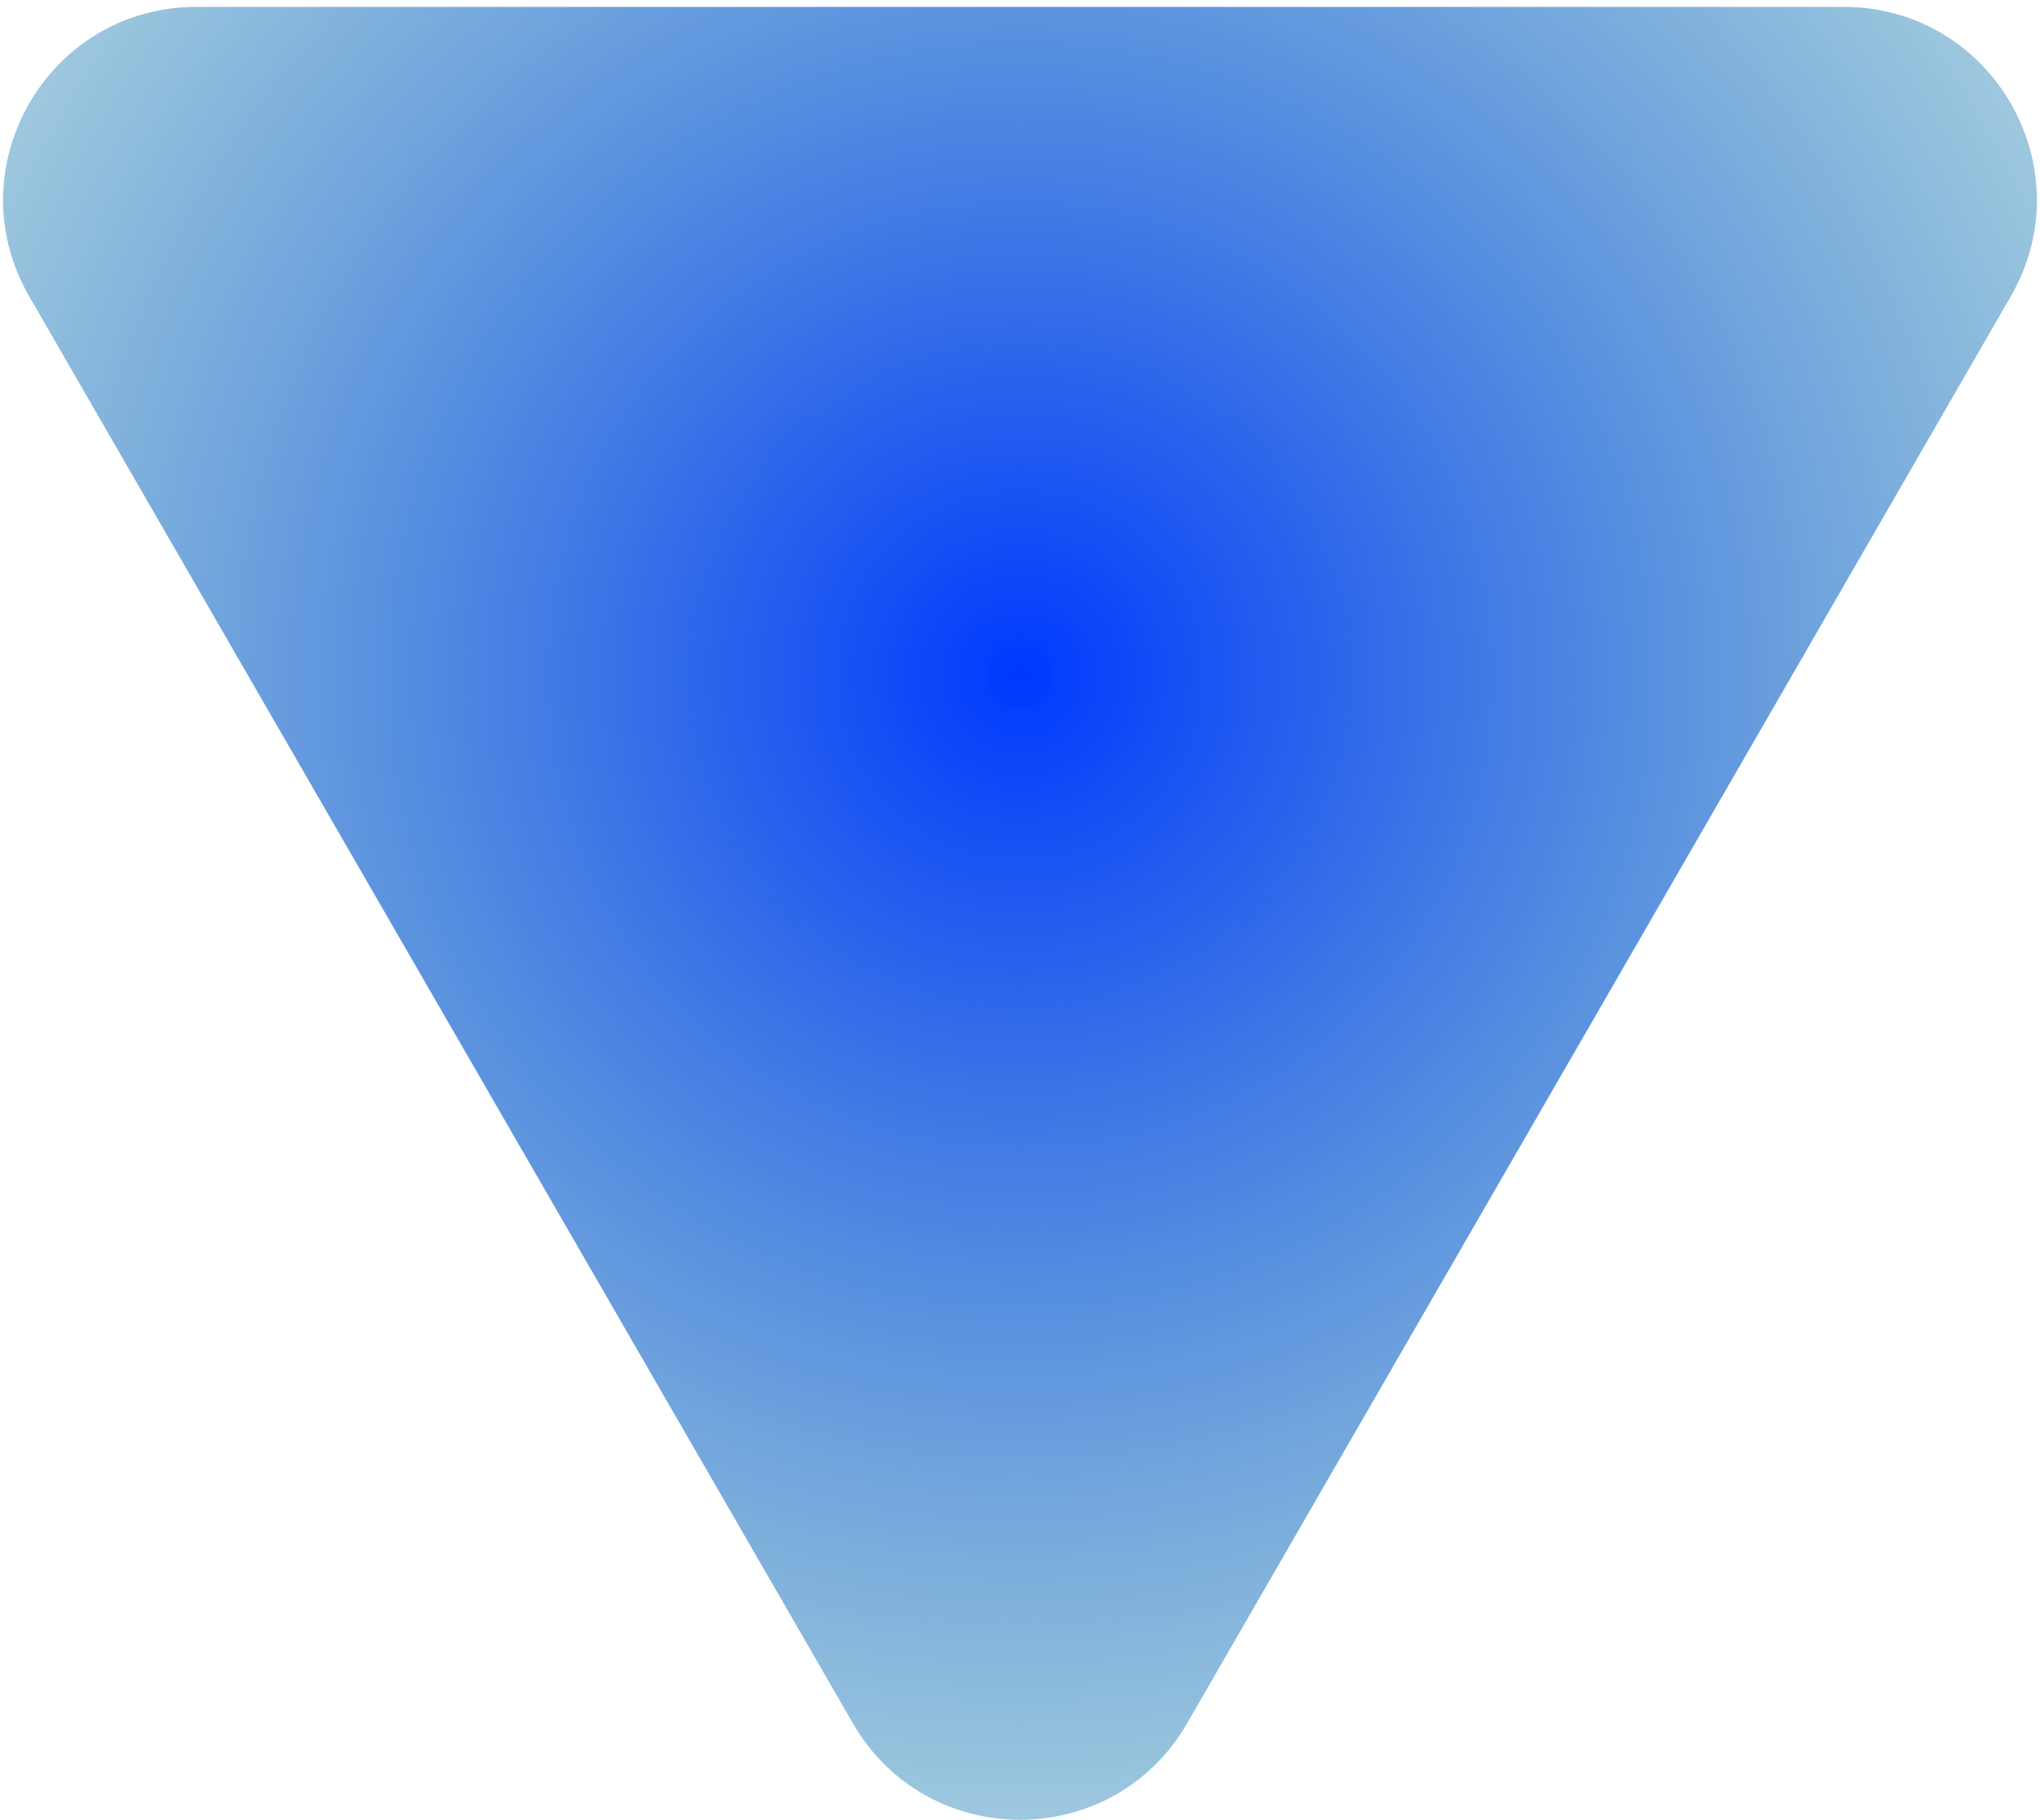 <svg width="148" height="132" viewBox="0 0 148 132" fill="none" xmlns="http://www.w3.org/2000/svg">
<path d="M86.124 125C80.736 134.333 67.264 134.333 61.876 125L2.12 21.5C-3.269 12.167 3.467 0.5 14.244 0.5L133.756 0.5C144.533 0.5 151.269 12.167 145.88 21.5L86.124 125Z" fill="url(#paint0_radial_229_55)"/>
<defs>
<radialGradient id="paint0_radial_229_55" cx="0" cy="0" r="1" gradientUnits="userSpaceOnUse" gradientTransform="translate(74 49) rotate(90) scale(133.5 133.5)">
<stop stop-color="#0038FF"/>
<stop offset="1" stop-color="#008D74" stop-opacity="0"/>
</radialGradient>
</defs>
</svg>
